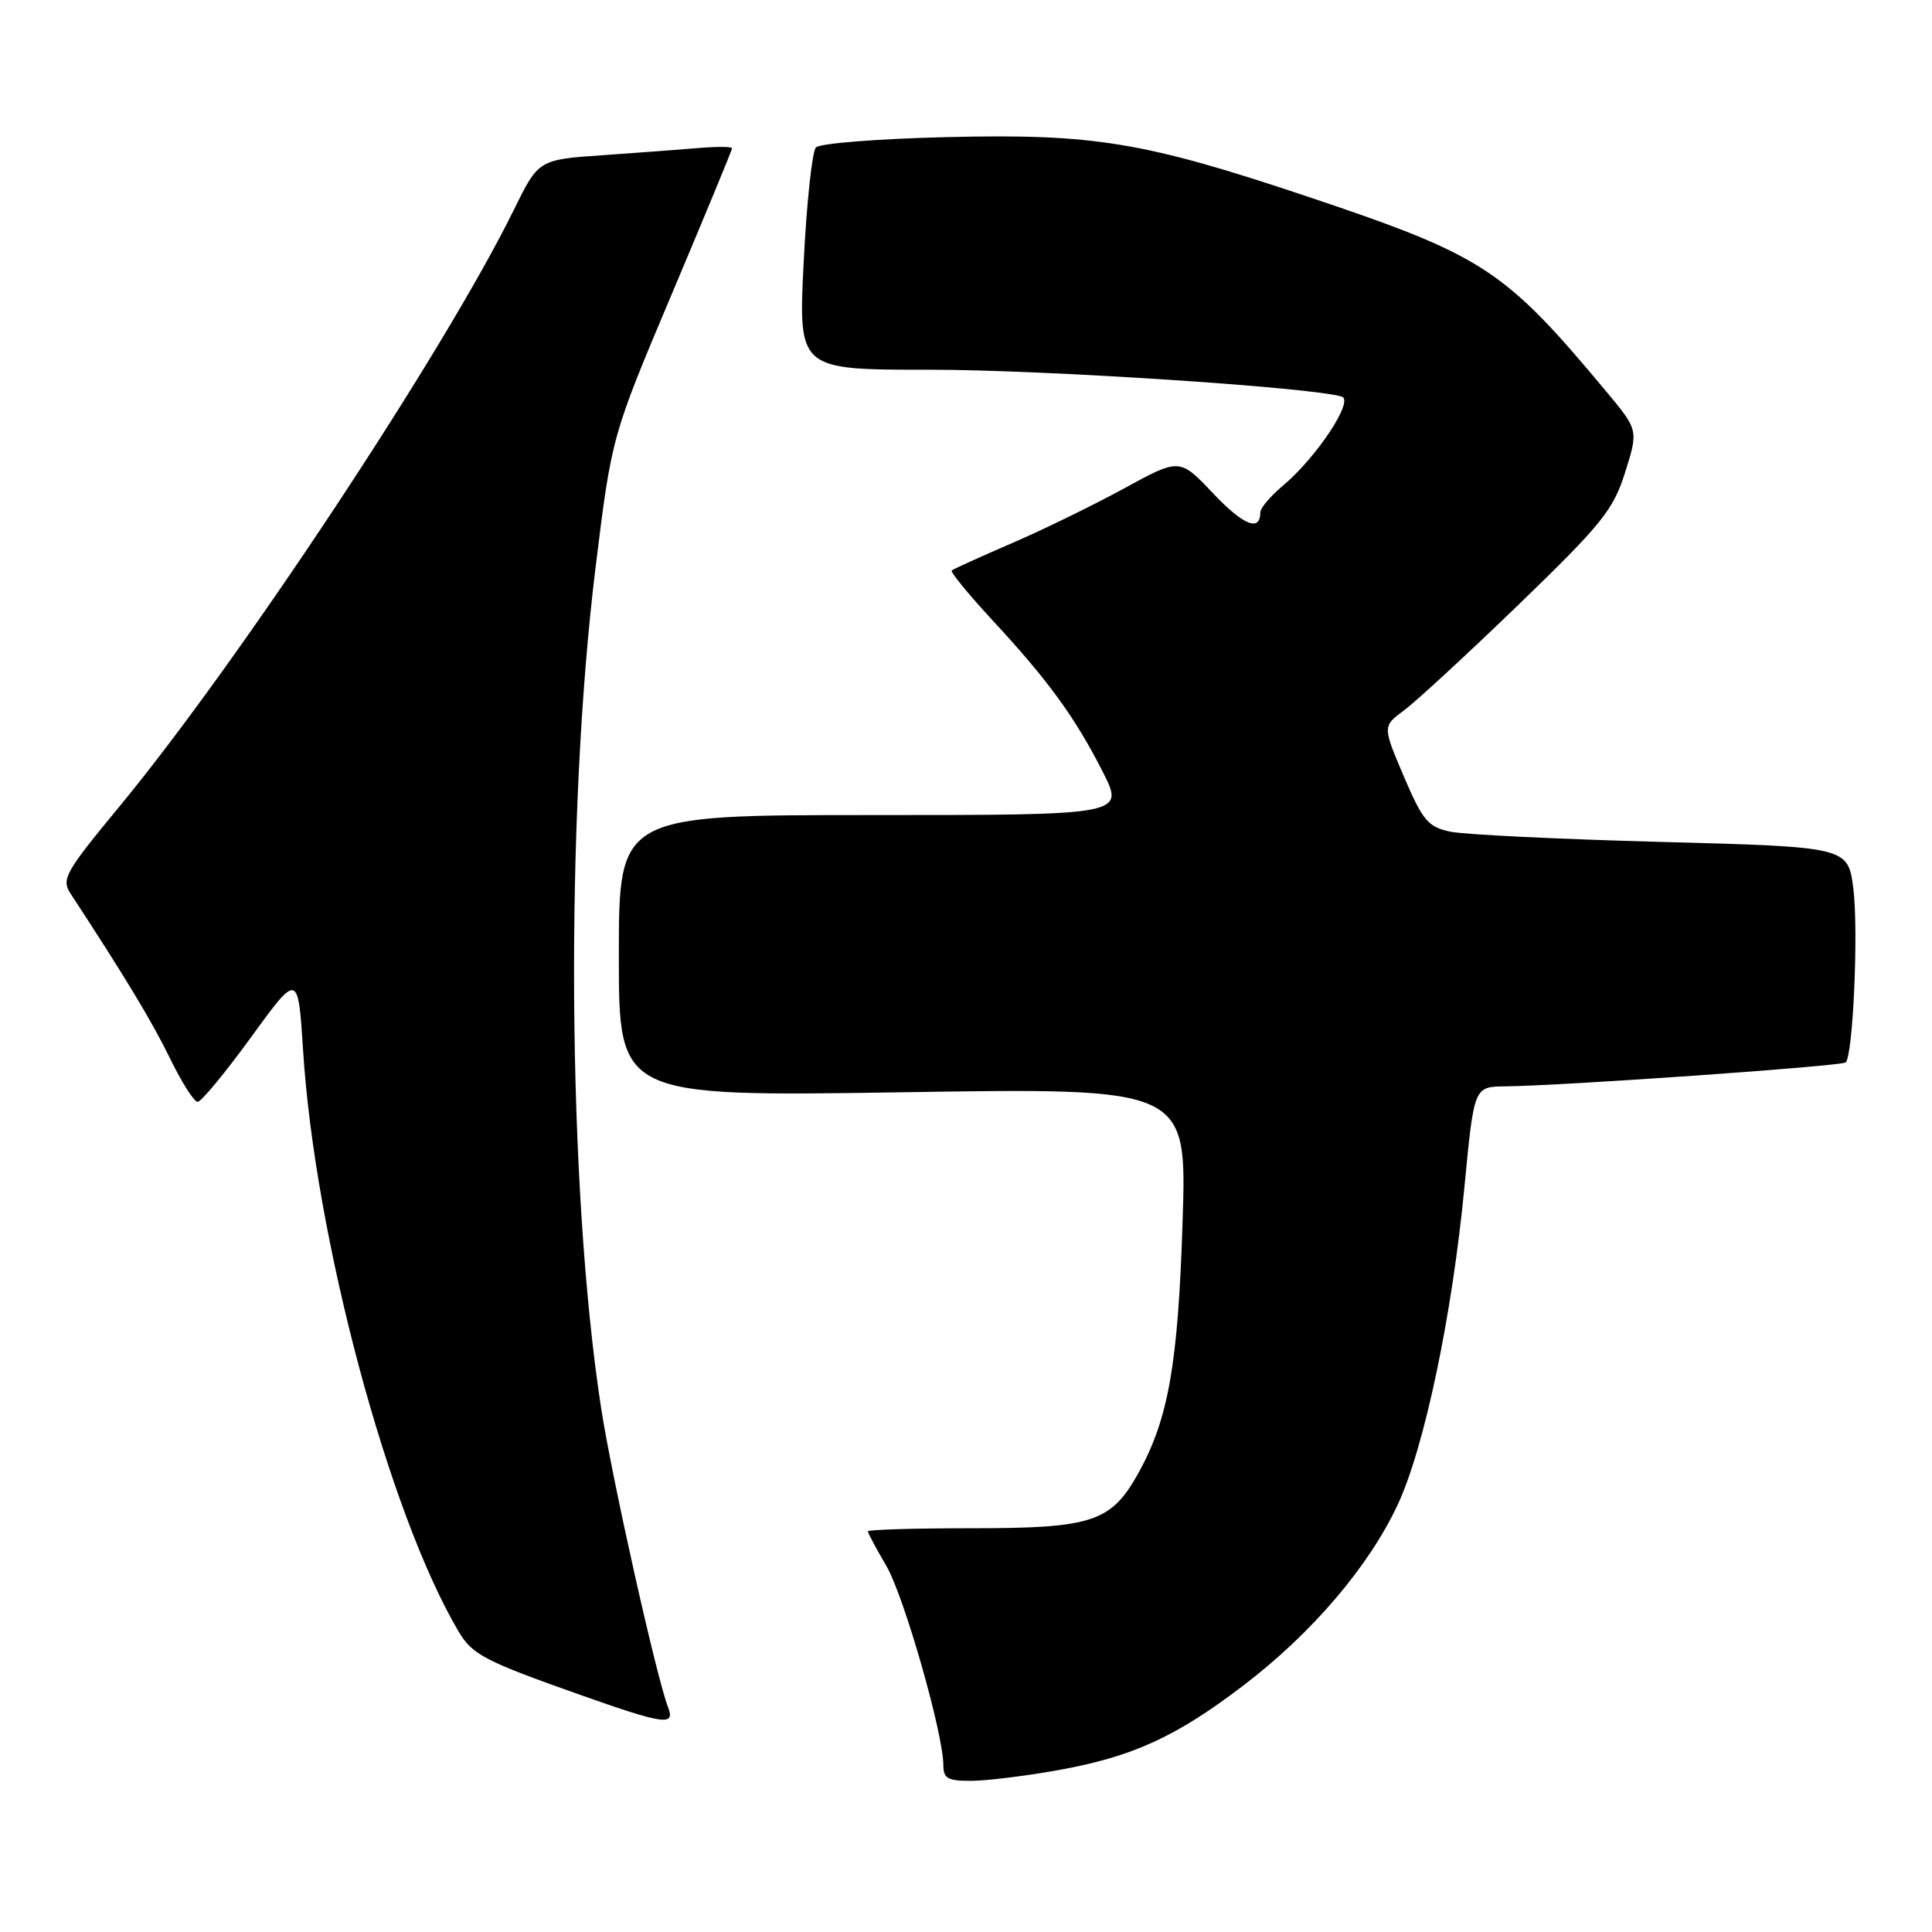 <?xml version="1.0" encoding="UTF-8" standalone="no"?>
<!DOCTYPE svg PUBLIC "-//W3C//DTD SVG 1.1//EN" "http://www.w3.org/Graphics/SVG/1.1/DTD/svg11.dtd" >
<svg xmlns="http://www.w3.org/2000/svg" xmlns:xlink="http://www.w3.org/1999/xlink" version="1.1" viewBox="0 0 256 256">
 <g >
 <path fill="currentColor"
d=" M 140.11 234.57 C 150.06 232.80 155.87 230.14 164.89 223.23 C 173.88 216.35 181.37 207.56 185.18 199.43 C 188.74 191.83 192.43 174.26 194.06 157.13 C 195.32 144.00 195.32 144.00 199.41 143.95 C 207.43 143.85 244.07 141.27 244.57 140.77 C 245.54 139.79 246.27 123.31 245.58 117.78 C 244.88 112.22 244.88 112.22 220.19 111.56 C 206.61 111.20 194.00 110.59 192.17 110.20 C 189.22 109.58 188.52 108.74 186.01 102.87 C 183.19 96.24 183.19 96.24 186.06 94.11 C 187.64 92.94 194.48 86.63 201.26 80.08 C 212.27 69.43 213.77 67.57 215.34 62.58 C 217.10 56.99 217.10 56.99 212.80 51.83 C 199.31 35.66 196.59 33.88 173.50 26.13 C 151.61 18.79 145.01 17.69 125.40 18.17 C 116.40 18.38 108.63 19.00 108.12 19.53 C 107.61 20.06 106.88 26.91 106.49 34.75 C 105.78 49.00 105.78 49.00 123.14 48.99 C 138.12 48.98 173.92 51.32 177.81 52.56 C 179.43 53.08 174.48 60.58 170.03 64.32 C 168.36 65.72 167.00 67.32 167.00 67.88 C 167.00 70.52 164.75 69.61 160.73 65.36 C 156.31 60.69 156.31 60.69 148.91 64.74 C 144.83 66.96 138.12 70.24 134.00 72.01 C 129.88 73.79 126.33 75.40 126.11 75.59 C 125.90 75.78 128.34 78.76 131.52 82.20 C 138.90 90.16 142.45 95.05 146.11 102.25 C 149.03 108.00 149.03 108.00 115.51 108.00 C 82.00 108.00 82.00 108.00 82.00 126.66 C 82.00 145.31 82.00 145.31 119.63 144.73 C 157.27 144.14 157.27 144.14 156.70 161.82 C 156.11 180.65 154.83 187.95 150.91 195.07 C 147.25 201.69 144.83 202.50 128.75 202.50 C 121.19 202.50 115.00 202.69 115.00 202.91 C 115.00 203.14 116.10 205.20 117.44 207.48 C 119.79 211.50 125.00 229.71 125.00 233.93 C 125.00 235.66 125.61 235.99 128.75 235.97 C 130.81 235.95 135.93 235.32 140.11 234.57 Z  M 88.53 226.25 C 87.00 222.31 81.07 195.82 79.64 186.50 C 75.17 157.40 74.85 108.25 78.92 75.15 C 81.06 57.80 81.06 57.80 89.03 38.93 C 93.41 28.55 97.00 19.87 97.00 19.65 C 97.00 19.43 95.09 19.41 92.75 19.60 C 90.41 19.80 84.64 20.23 79.93 20.56 C 71.36 21.15 71.36 21.15 68.08 27.82 C 58.91 46.48 31.65 87.71 15.78 106.92 C 8.61 115.60 8.10 116.51 9.36 118.42 C 16.59 129.47 20.16 135.38 22.53 140.25 C 24.07 143.41 25.71 146.00 26.19 146.00 C 26.66 146.00 29.85 142.14 33.27 137.43 C 39.50 128.86 39.50 128.86 40.16 139.18 C 41.73 164.02 51.49 200.48 60.75 216.16 C 62.59 219.26 64.18 220.09 77.00 224.62 C 87.98 228.50 89.49 228.72 88.53 226.25 Z "/>
</g>
</svg>